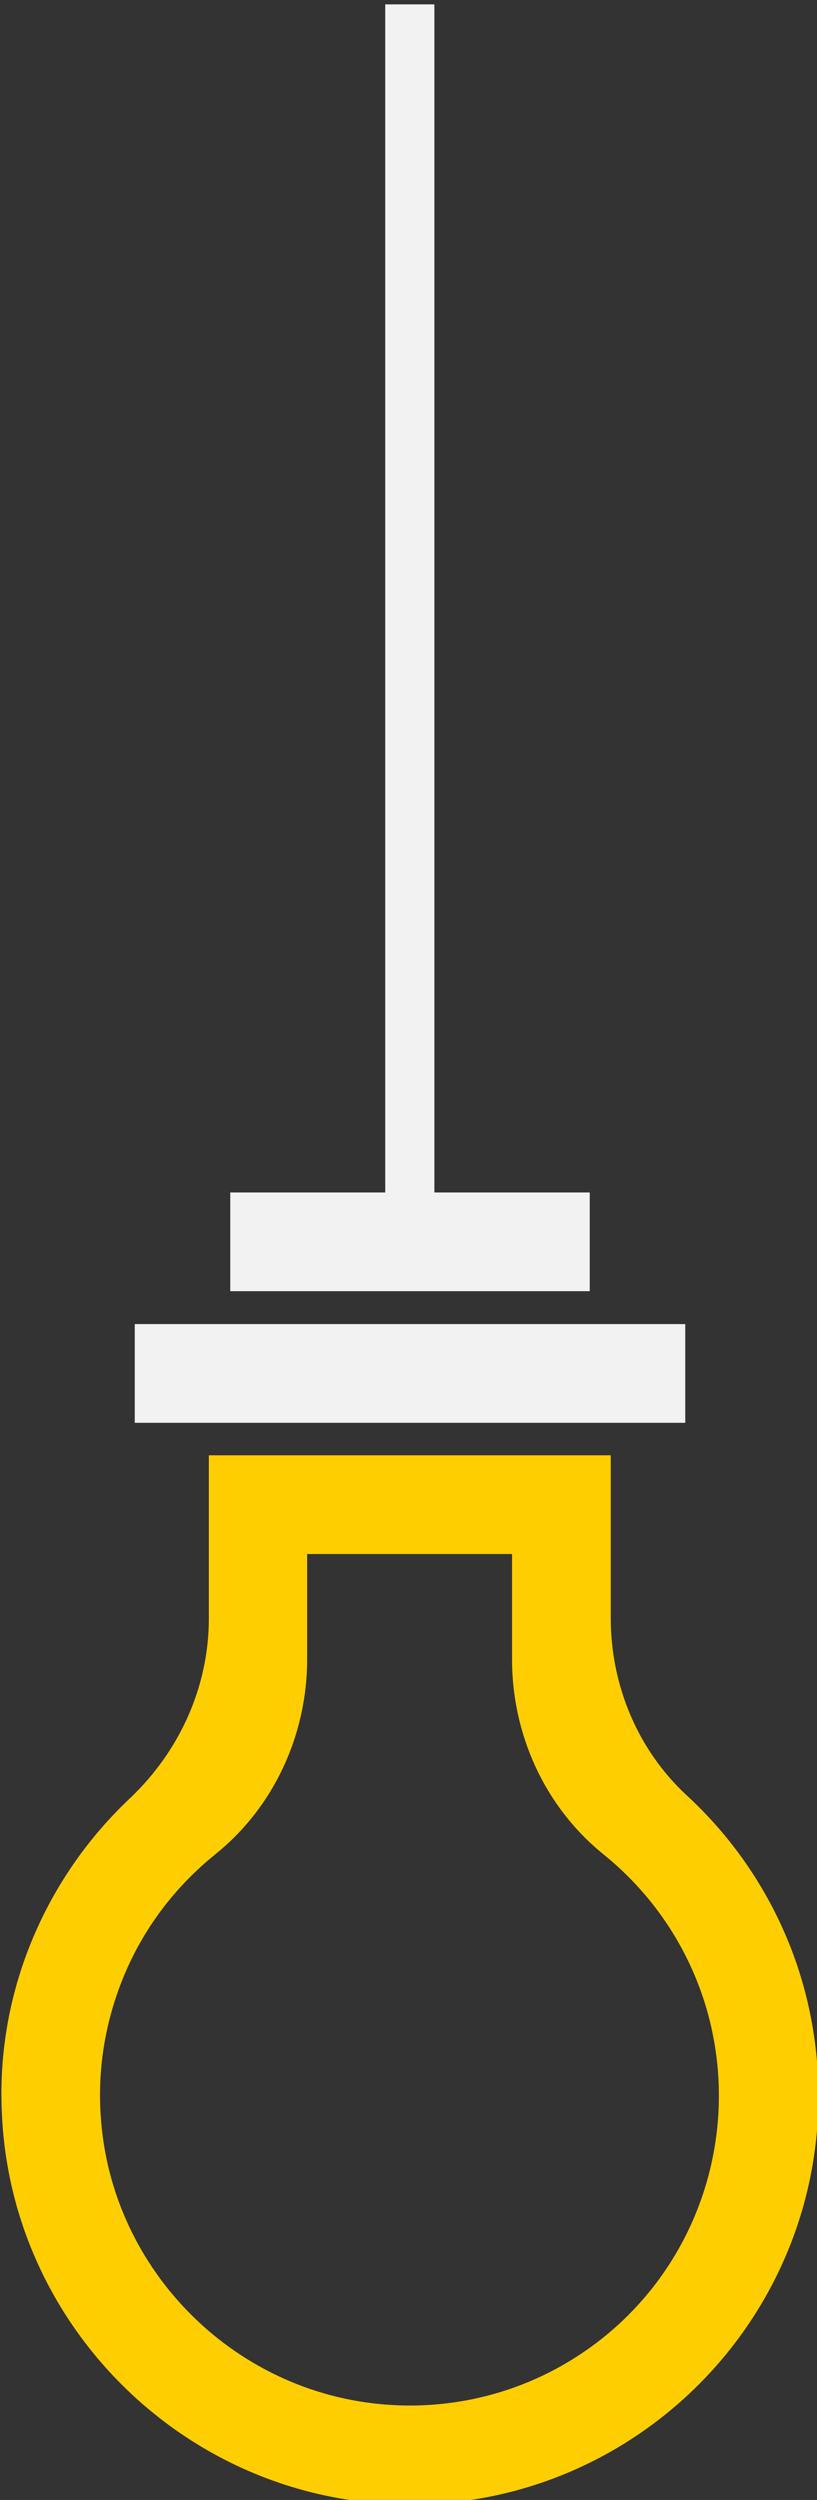 <?xml version="1.0" encoding="utf-8"?>
<!-- Generator: Adobe Illustrator 24.0.2, SVG Export Plug-In . SVG Version: 6.00 Build 0)  -->
<svg version="1.1" id="Слой_1" xmlns="http://www.w3.org/2000/svg" xmlns:xlink="http://www.w3.org/1999/xlink" x="0px" y="0px"
	 viewBox="0 0 206.14 630.61" style="enable-background:new 0 0 207 632;" xml:space="preserve">
<rect x="0" y="0" width="206.14" height="630.61" fill="#333333" stroke="none"/>
<style type="text/css">
	.st0{fill:#FFCE00;}
	.st1{fill:#F2F2F2;}
</style>
<path class="st0" d="M154.1,408.2v-41.1H52.7v41.1c0,17.3-7.4,33.6-20,45.5c-10.8,10.2-19.3,22.6-24.9,36.4
	c-5.6,13.8-8.1,28.6-7.3,43.5c2.5,52.5,44.8,95.1,97.3,98c59.4,3.2,108.7-44.3,108.7-102.9c0-14.2-2.9-28.3-8.6-41.3
	c-5.7-13-14-24.7-24.5-34.4C160.9,441.5,154.1,425.1,154.1,408.2z M99.6,606.7c-39.6-1.9-71.8-33.7-74.2-73.2
	c-0.8-12.1,1.3-24.2,6-35.4c4.7-11.2,12-21.1,21.3-29c0.6-0.5,1.2-1,1.8-1.5c14.7-11.9,23-30.1,23-49.1V392h51.7v26.6
	c0,19,8.3,37.2,23,49.1c0.6,0.5,1.2,1,1.8,1.5c12.4,10.6,21.2,24.8,25.1,40.6c3.9,15.8,2.8,32.5-3.2,47.7
	c-6,15.2-16.6,28.1-30.3,36.9C132,603.2,115.9,607.5,99.6,606.7L99.6,606.7z"/>
<path class="st1" d="M172.9,358.9H34V334l12.4,0h126.5V358.9z"/>
<path class="st1" d="M148.8,325.7H58.1v-24.9l12.4,0h78.3V325.7z"/>
<path class="st1" d="M109.6,1.1H97.2v312.2h12.4V1.1z"/>
</svg>

